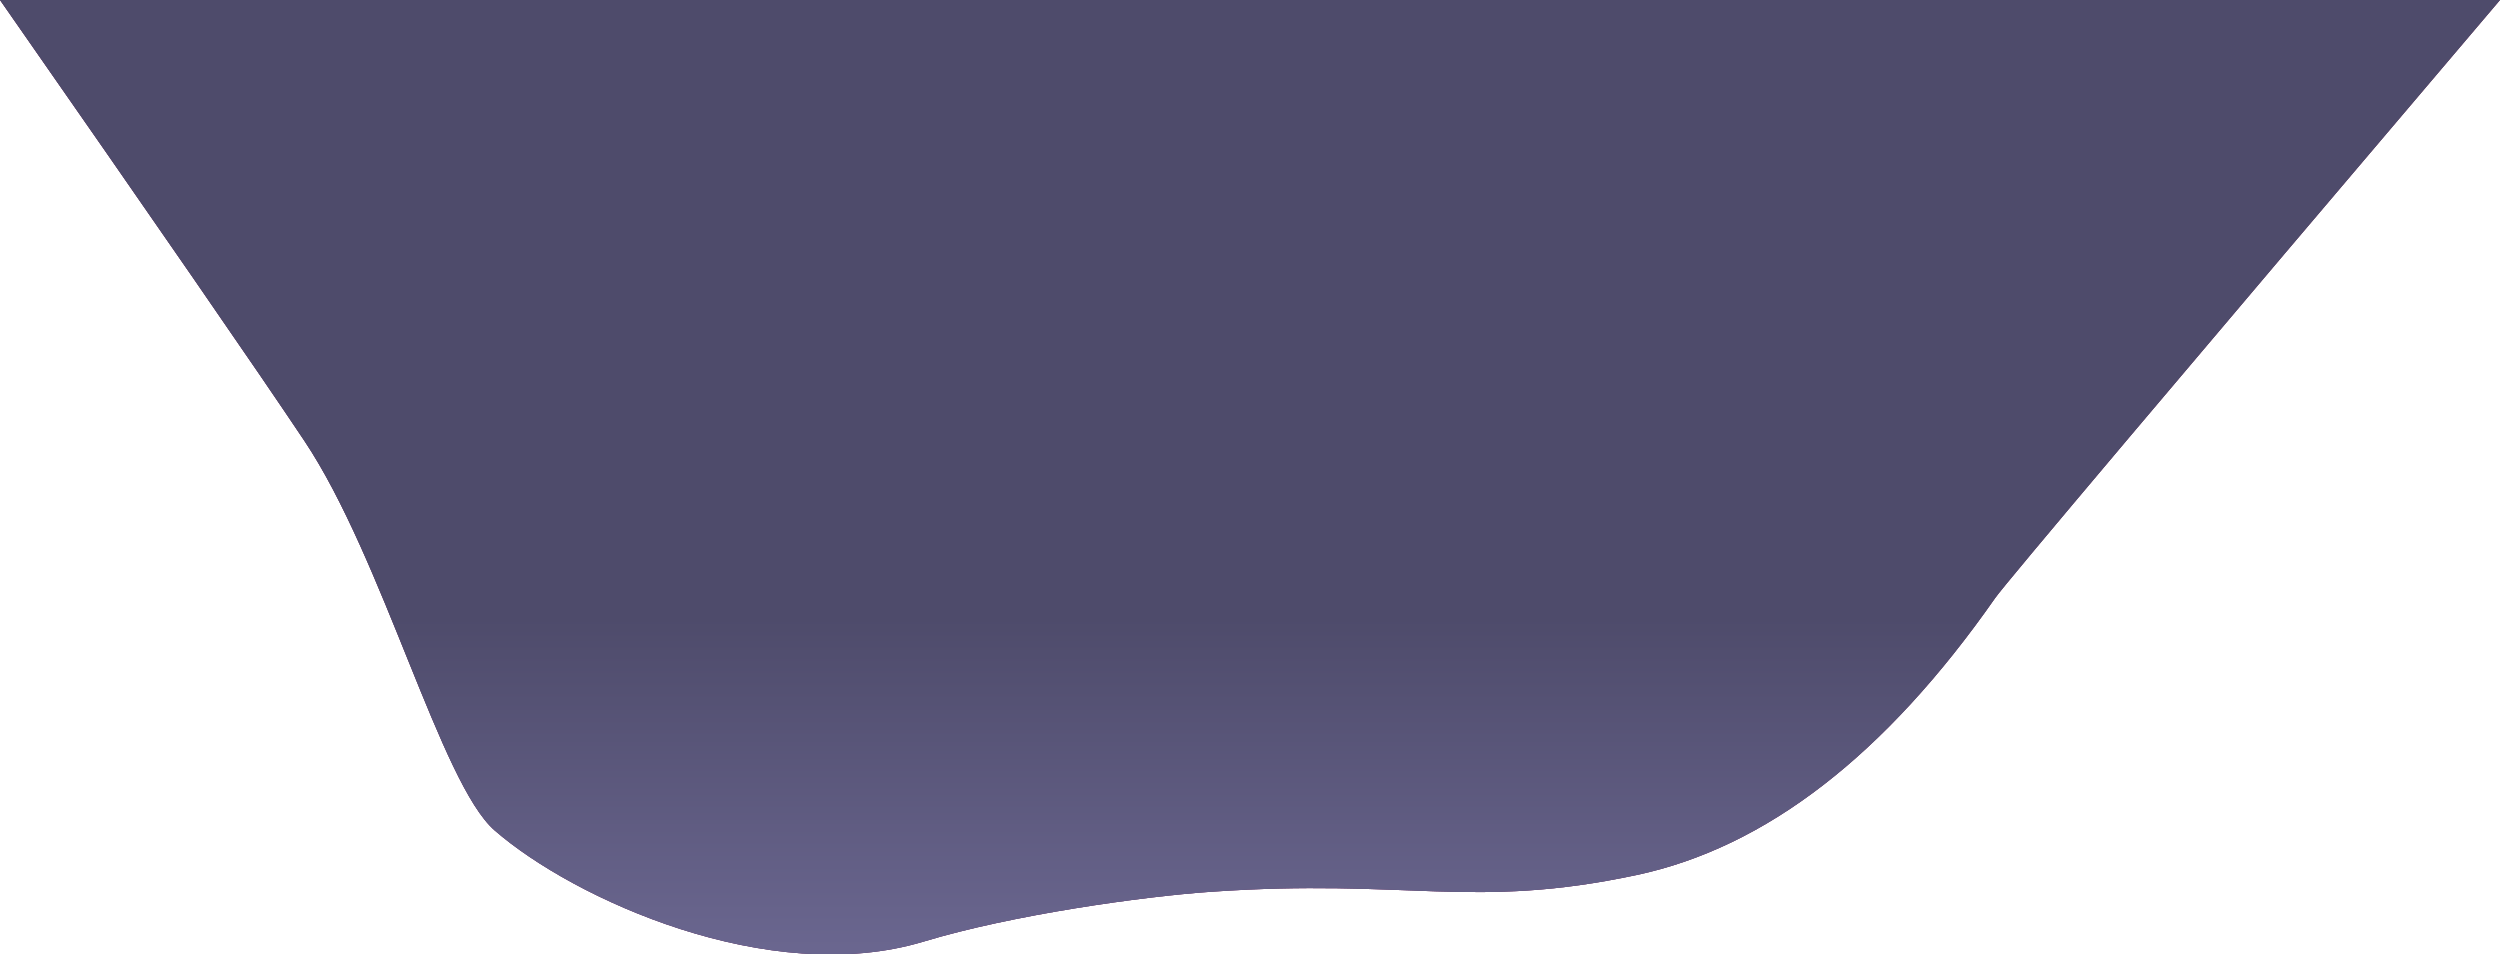 <?xml version="1.0" encoding="UTF-8"?>
<svg width="2978px" height="1137px" viewBox="0 0 2978 1137" version="1.1" xmlns="http://www.w3.org/2000/svg" xmlns:xlink="http://www.w3.org/1999/xlink">
    <!-- Generator: Sketch 52.6 (67491) - http://www.bohemiancoding.com/sketch -->
    <desc>Created with Sketch.</desc>
    <defs>
        <linearGradient x1="-12.876%" y1="120.291%" x2="106.274%" y2="-33.055%" id="linearGradient-1">
            <stop stop-color="#B24592" offset="0%"></stop>
            <stop stop-color="#F15F79" offset="100%"></stop>
        </linearGradient>
        <linearGradient x1="44.383%" y1="62.443%" x2="44.383%" y2="95.726%" id="linearGradient-2">
            <stop stop-color="#4E4B6B" offset="0%"></stop>
            <stop stop-color="#6A668F" offset="100%"></stop>
        </linearGradient>
        <path d="M0,0 L2978,0 C2589.026,457.817 2388.622,695.195 2376.789,712.135 C2245.898,899.509 2103.457,1009.579 1949.467,1042.344 C1753.628,1084.014 1677.595,1045.9 1441.502,1062.36 C1361.37,1067.947 1206.725,1089.422 1100.46,1121.536 C916.24,1177.207 682.849,1070.792 589.154,989.153 C525.158,933.391 456.62,665.887 362.53,525.067 C306.877,441.775 186.034,266.753 0,0 Z" id="path-3"></path>
    </defs>
    <g id="Page-1" stroke="none" stroke-width="1" fill="none" fill-rule="evenodd">
        <g id="Header---background" fill-rule="nonzero">
            <use fill="url(#linearGradient-1)" xlink:href="#path-3"></use>
            <use fill="#4E4B6B" xlink:href="#path-3"></use>
            <use fill="url(#linearGradient-2)" xlink:href="#path-3"></use>
        </g>
    </g>
</svg>